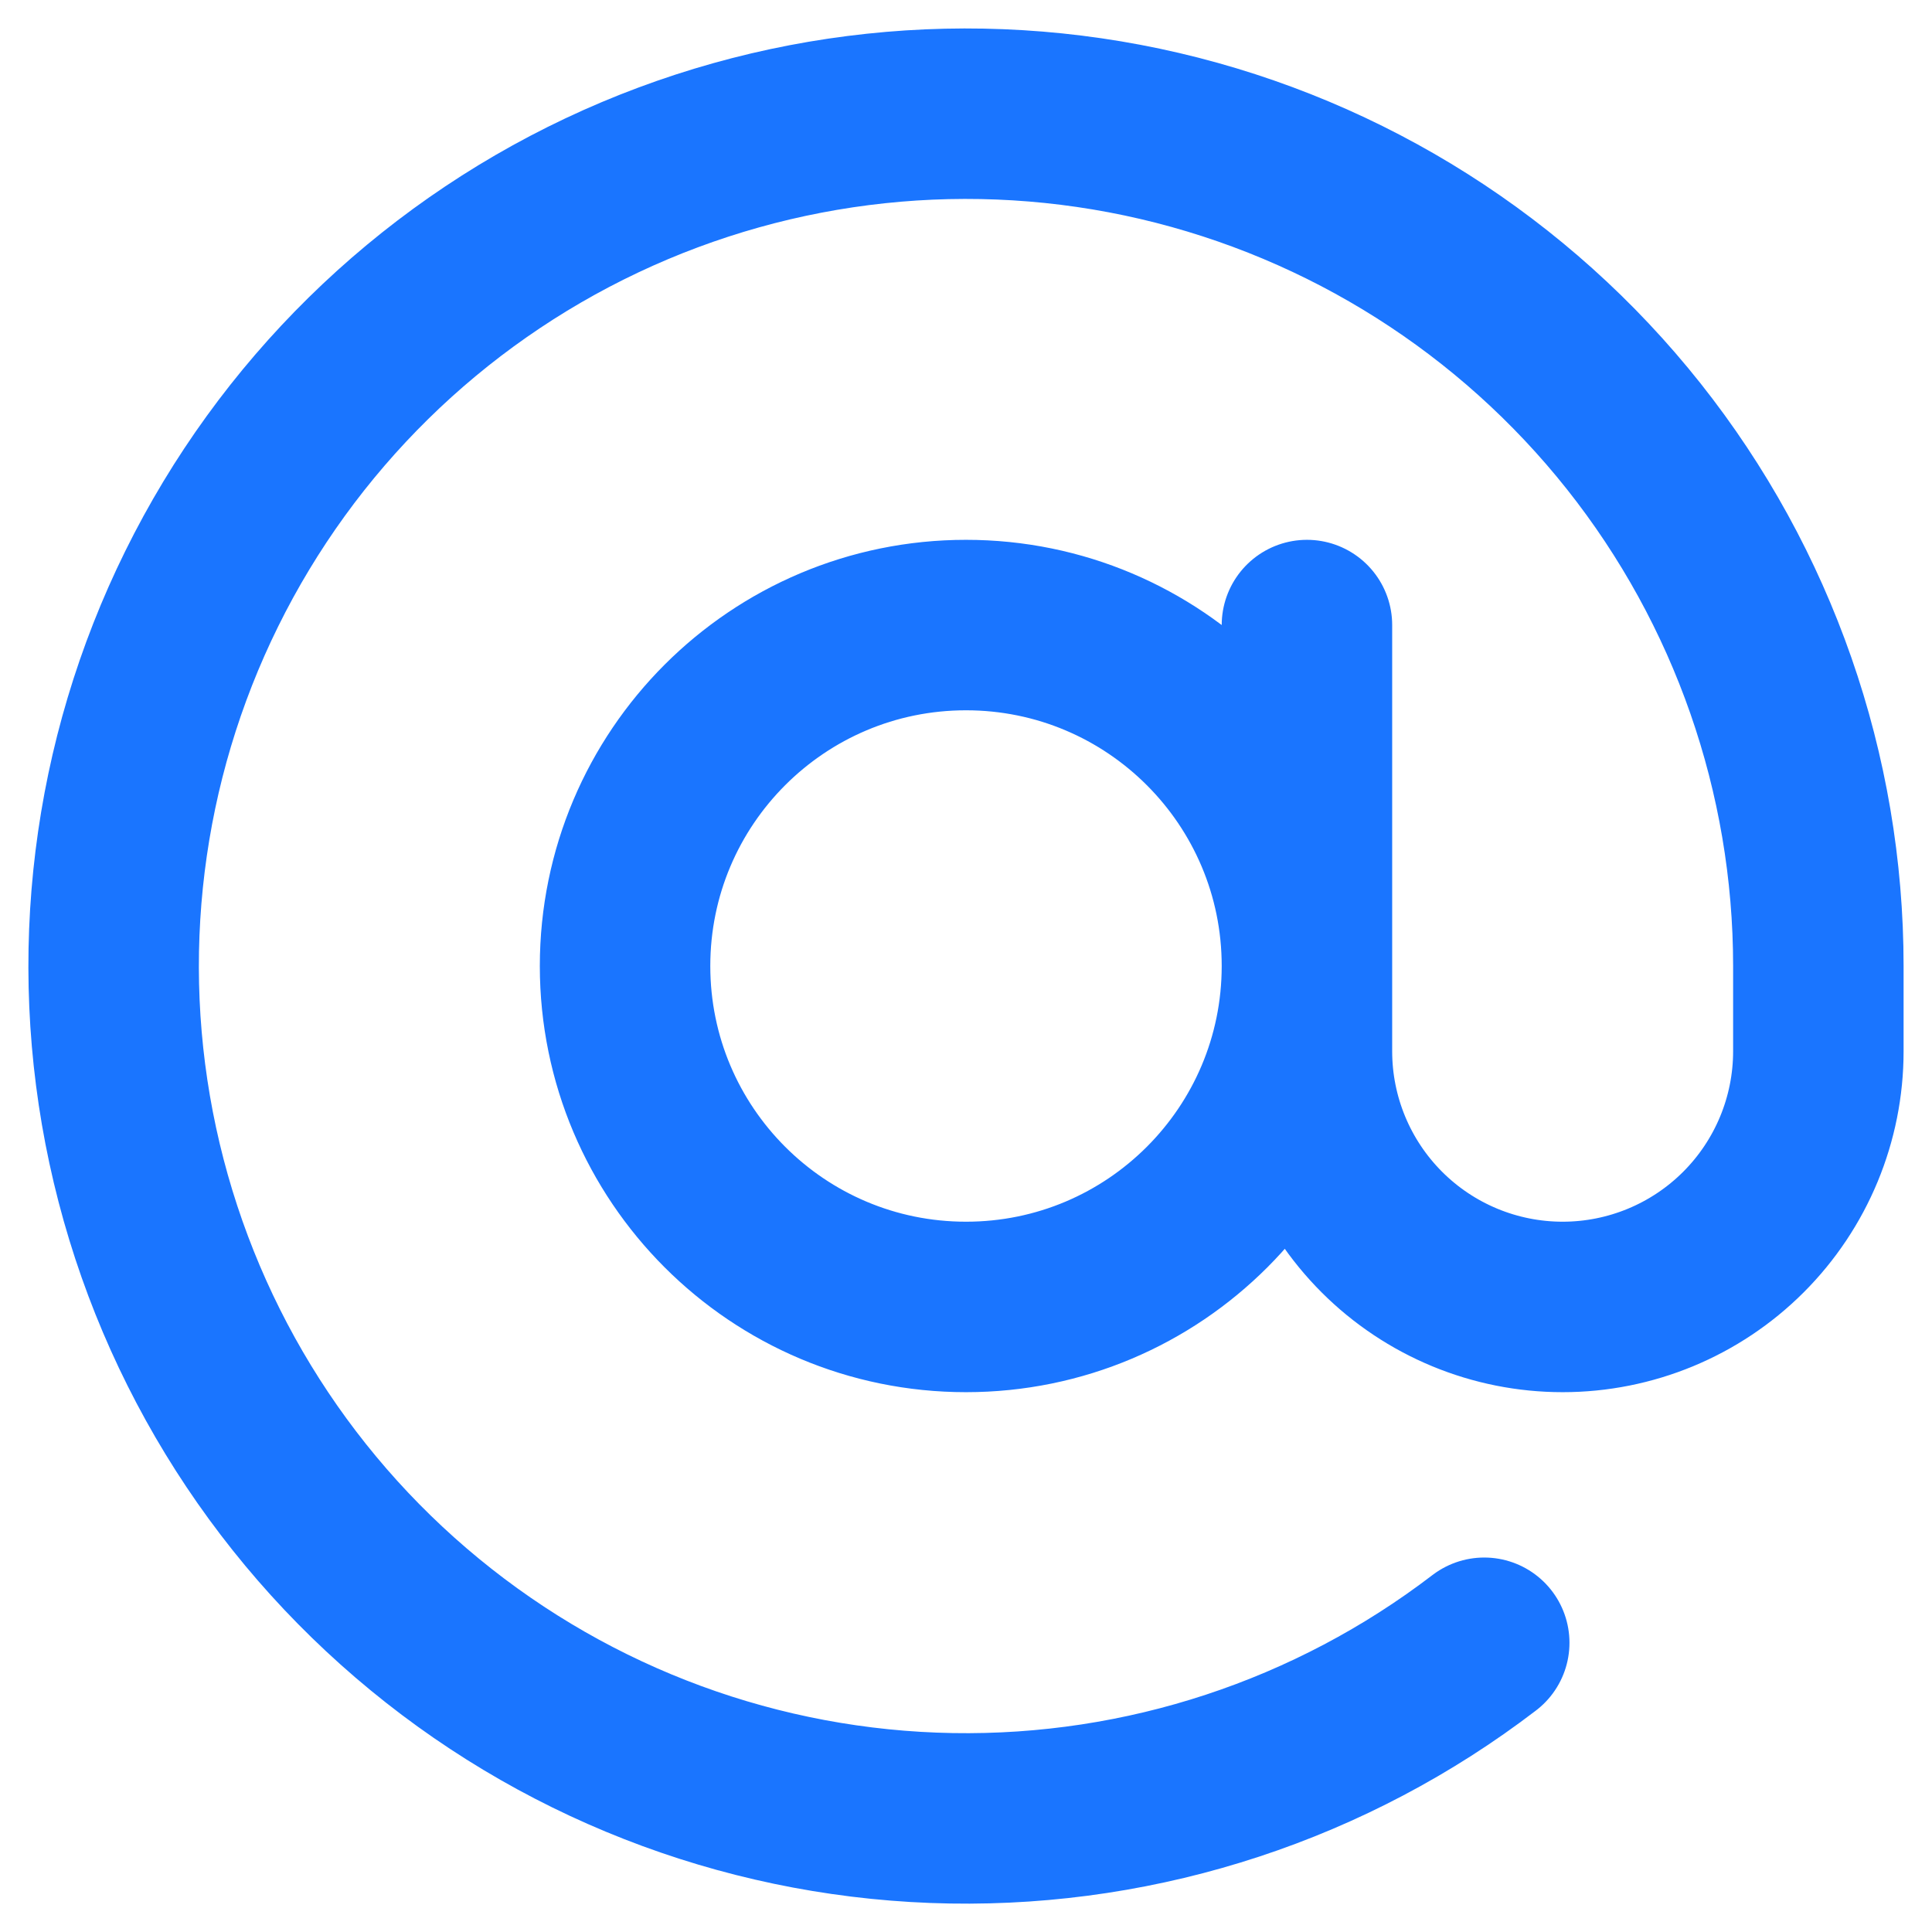 <svg width="34" height="34" viewBox="0 0 34 34" fill="none" xmlns="http://www.w3.org/2000/svg">
<path d="M23 11V18.5C23 19.694 23.474 20.838 24.318 21.682C25.162 22.526 26.306 23 27.5 23C28.694 23 29.838 22.526 30.682 21.682C31.526 20.838 32 19.694 32 18.5V17C32 13.615 30.854 10.329 28.75 7.677C26.645 5.025 23.706 3.163 20.409 2.393C17.112 1.624 13.652 1.993 10.591 3.439C7.53 4.886 5.049 7.325 3.55 10.361C2.051 13.396 1.623 16.85 2.336 20.159C3.049 23.469 4.86 26.44 7.476 28.589C10.091 30.739 13.357 31.941 16.742 31.999C20.127 32.057 23.432 30.968 26.12 28.91M23 17C23 20.314 20.314 23 17 23C13.686 23 11 20.314 11 17C11 13.686 13.686 11 17 11C20.314 11 23 13.686 23 17Z" stroke="#1A75FF" stroke-width="3" stroke-linecap="round" stroke-linejoin="round"/>
</svg>
